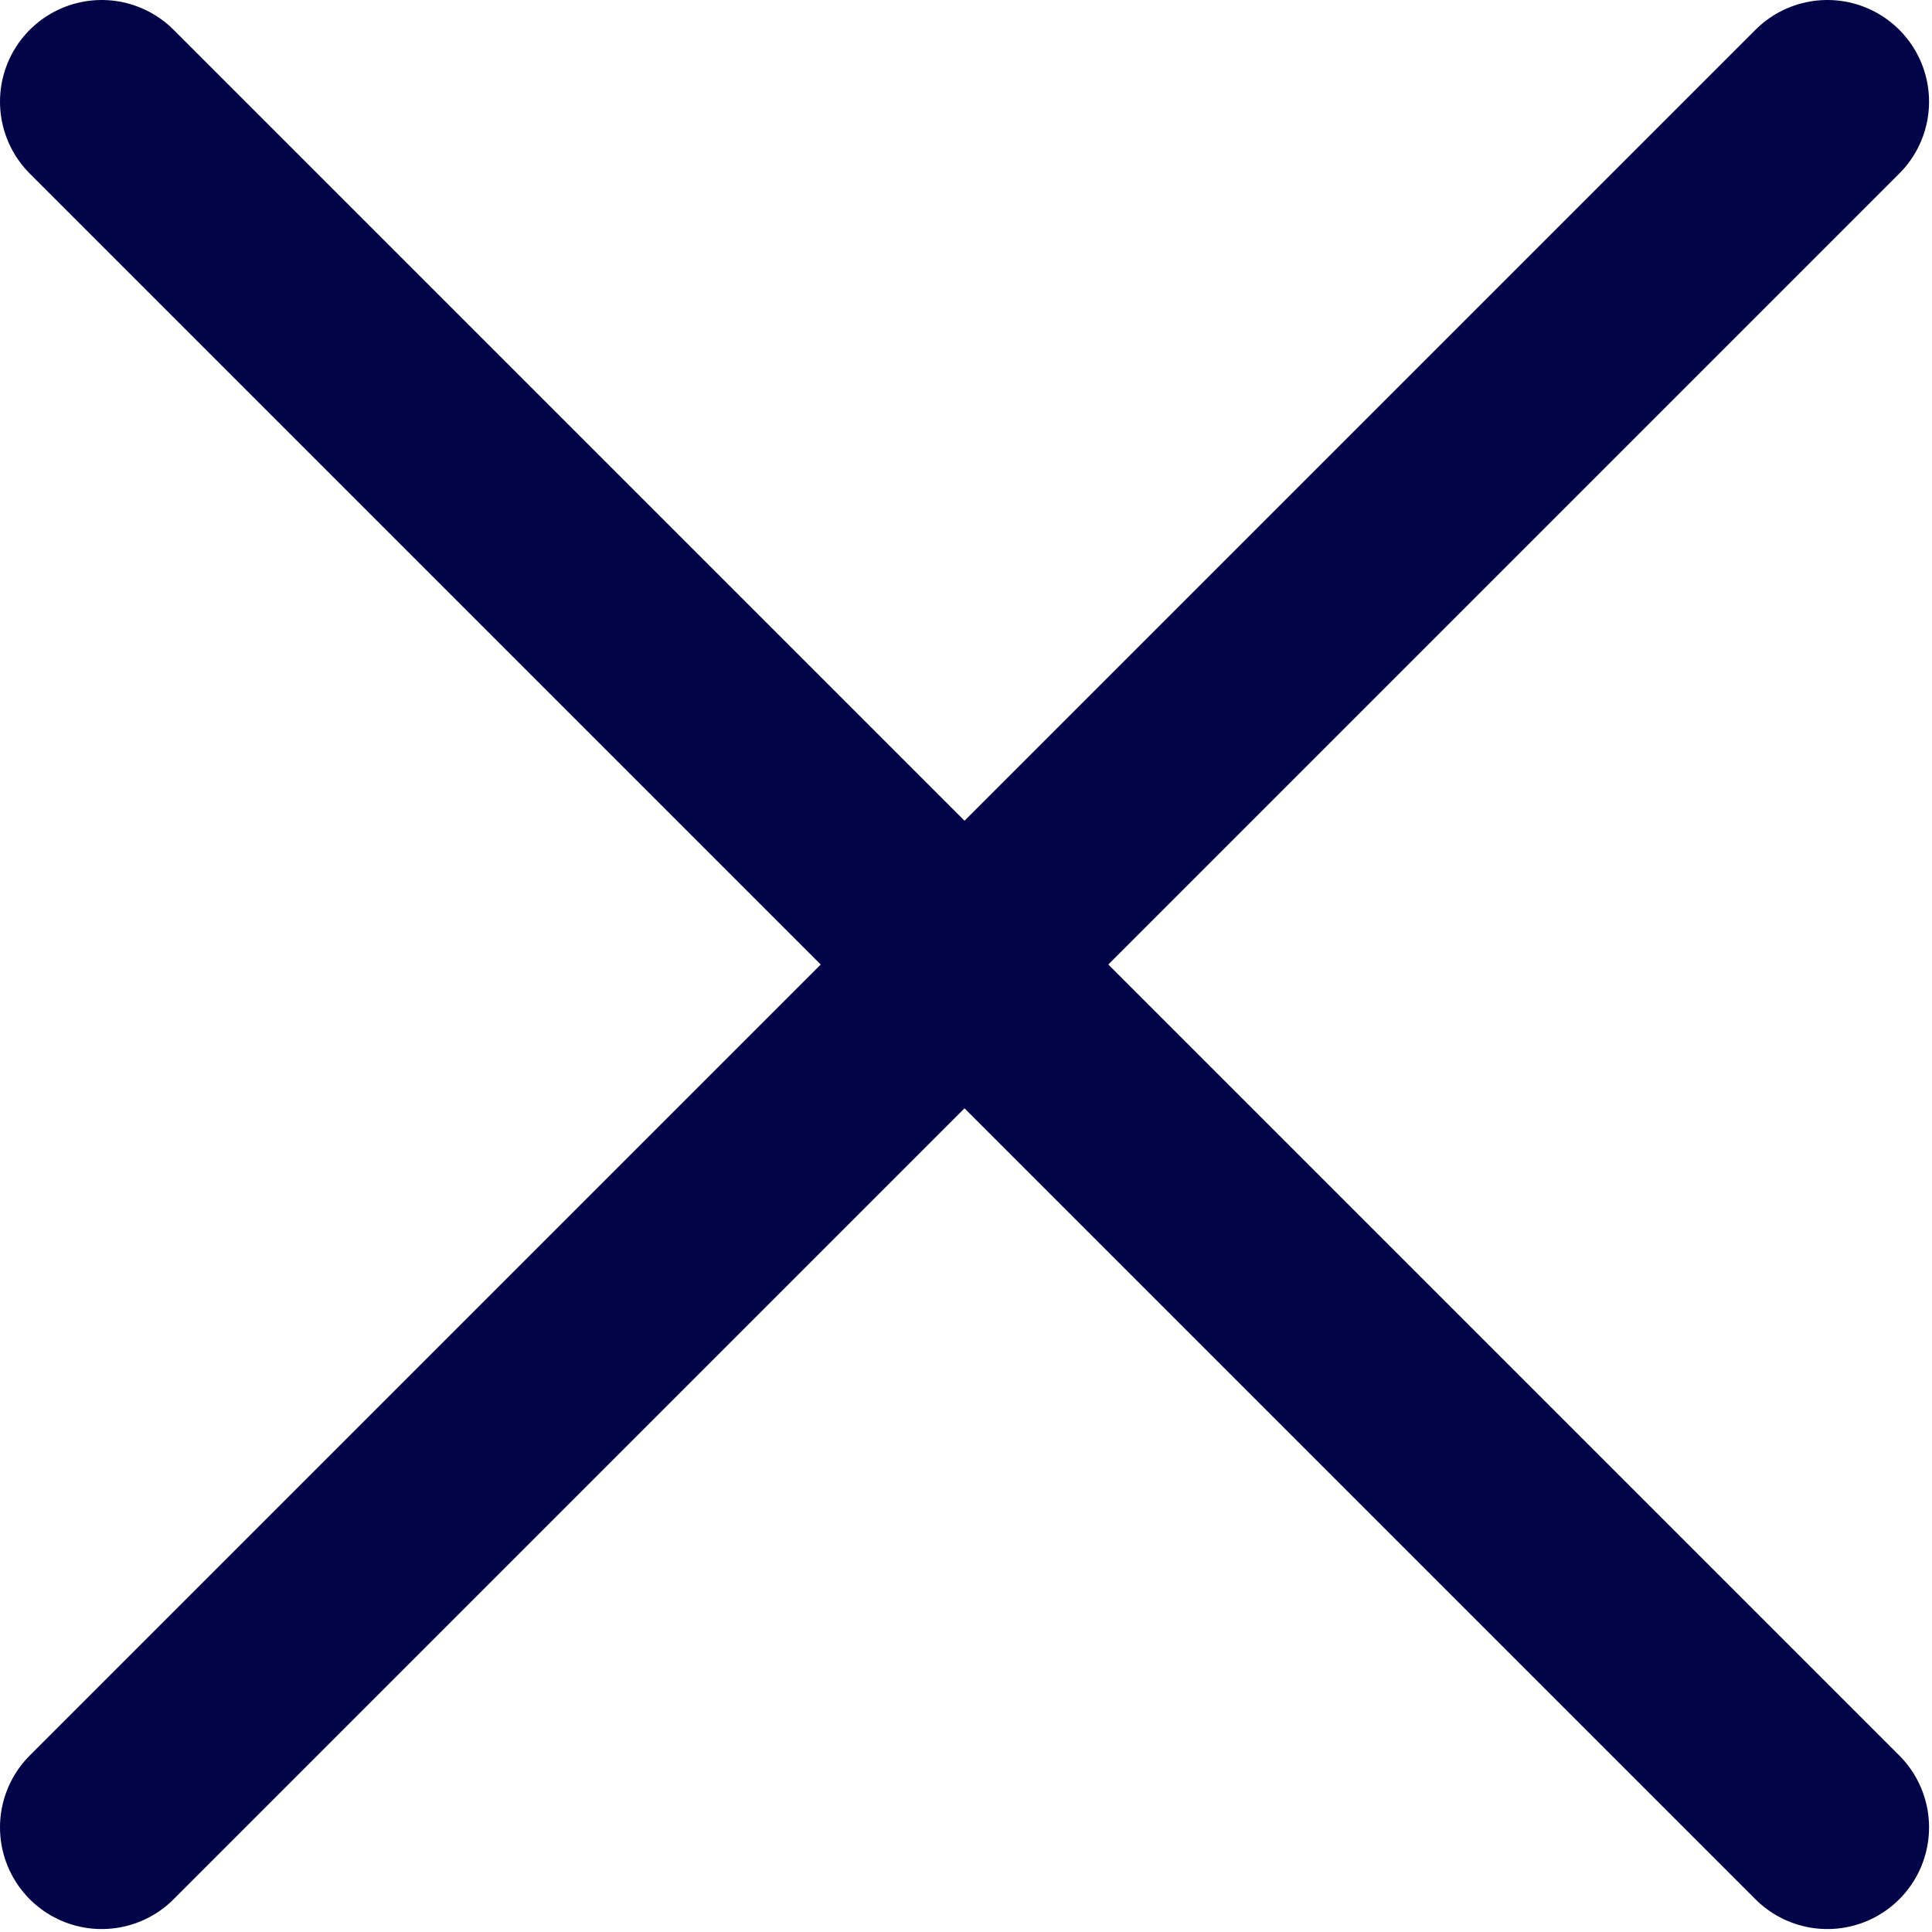 <svg width="19" height="19" viewBox="0 0 19 19" fill="none" xmlns="http://www.w3.org/2000/svg">
<path d="M1 17.971L17.971 1" stroke="#010446" stroke-width="2" stroke-linecap="round"/>
<path d="M1 1L17.971 17.971" stroke="#010446" stroke-width="2" stroke-linecap="round"/>
</svg>

